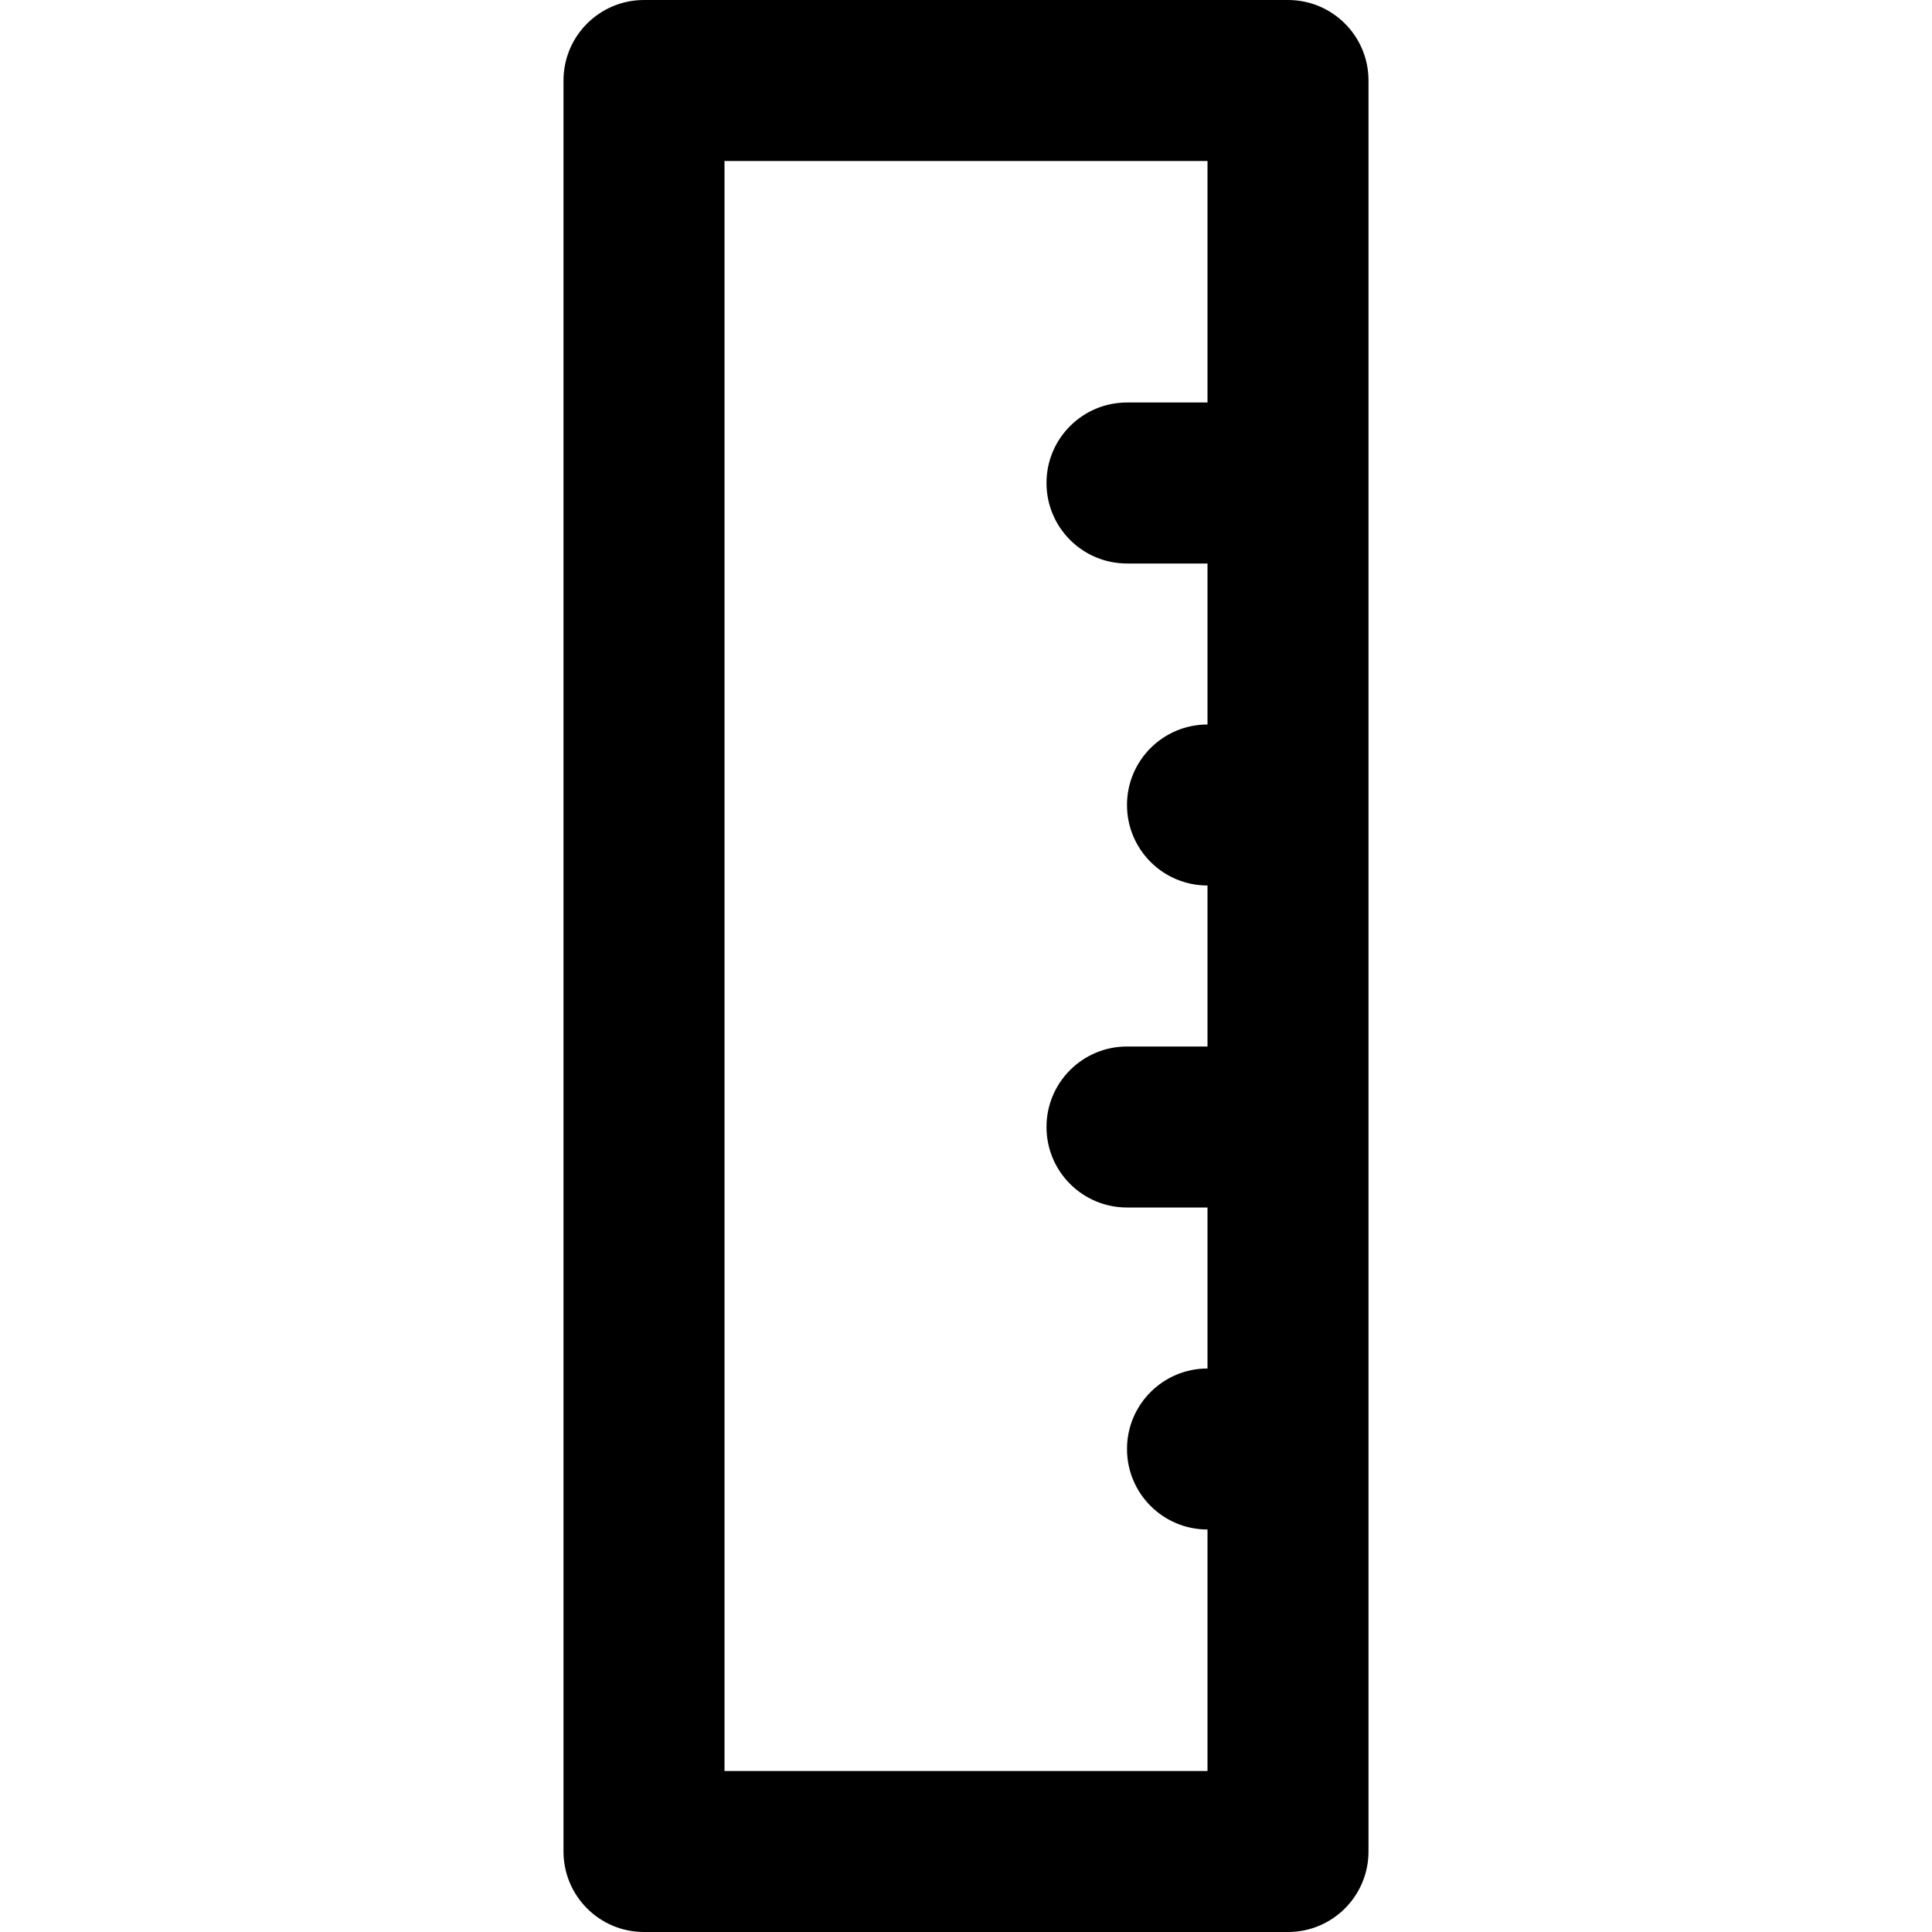 <svg viewBox="0 0 24 24" fill="currentColor"><path d="M16 0H8c-.552 0-1 .447-1 1v22c0 .553.448 1 1 1h8c.552 0 1-.447 1-1V1c0-.553-.448-1-1-1zm-1 5h-1c-.552 0-1 .447-1 1s.448 1 1 1h1v2c-.552 0-1 .447-1 1s.448 1 1 1v2h-1c-.552 0-1 .447-1 1s.448 1 1 1h1v2c-.552 0-1 .447-1 1s.448 1 1 1v3H9V2h6v3z"/></svg>